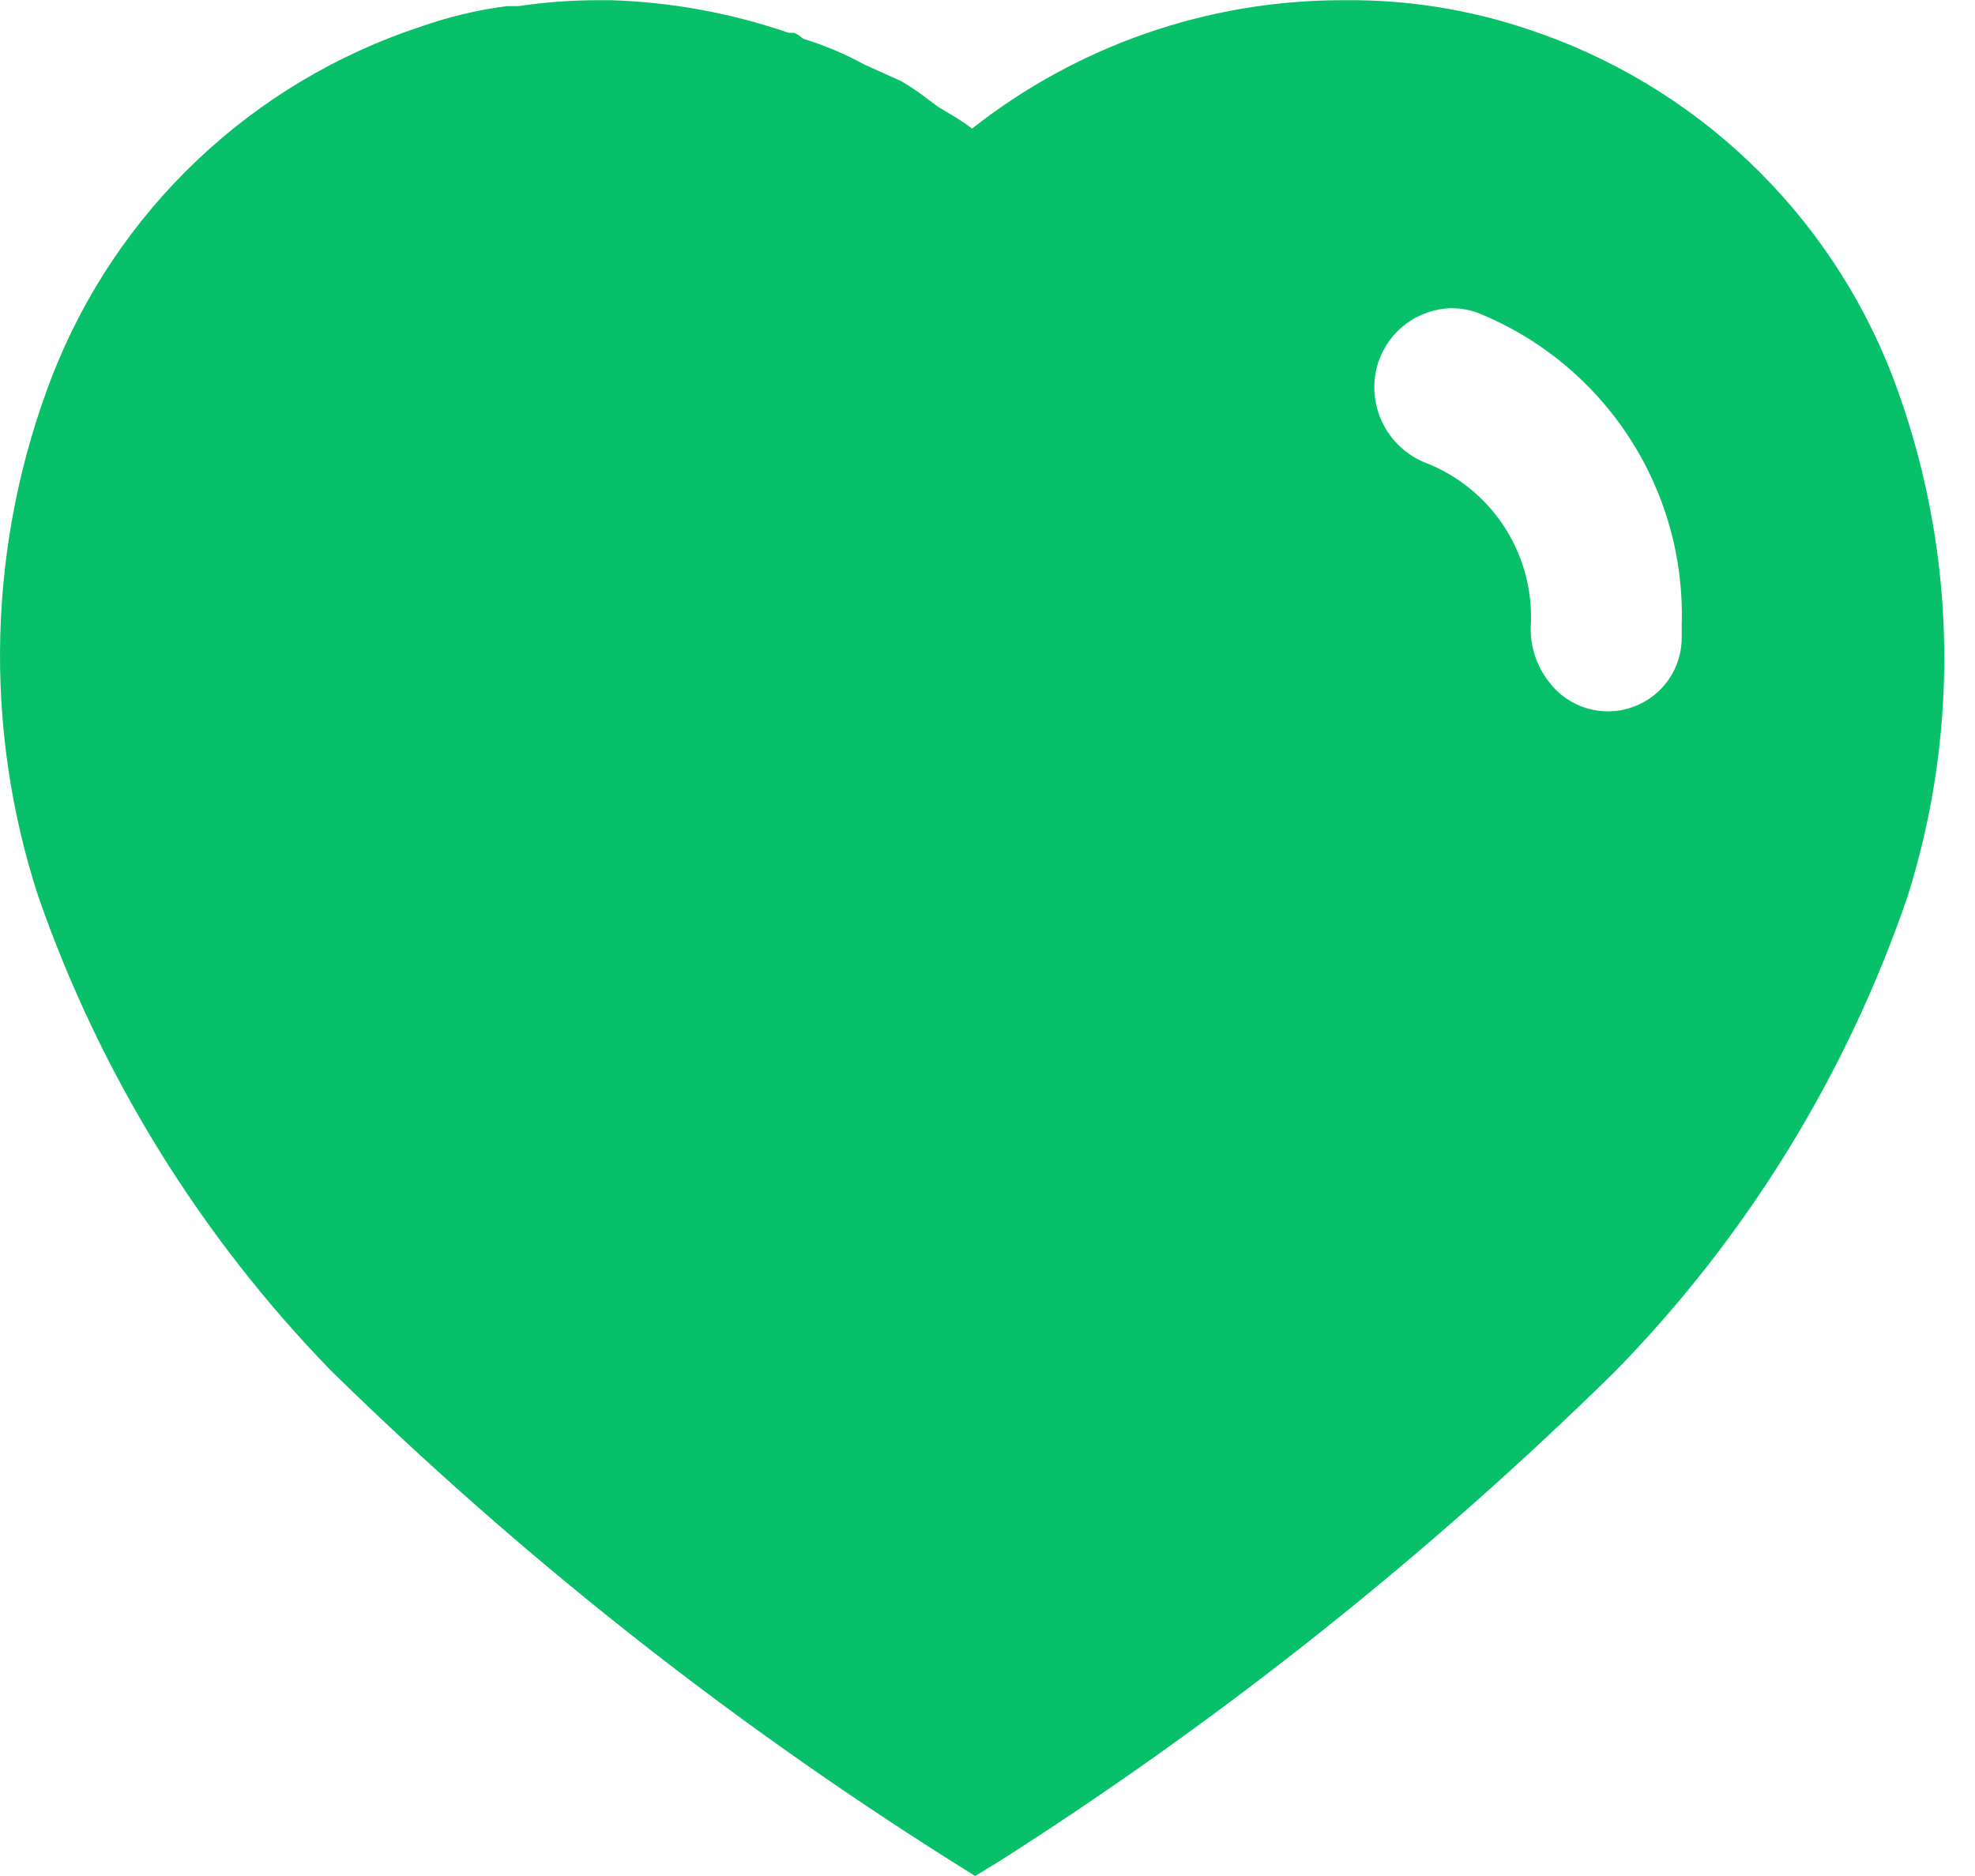 <svg width="20" height="19" viewBox="0 0 20 19" fill="none" xmlns="http://www.w3.org/2000/svg">
<path d="M9.875 19L9.62 18.84C7.36 17.414 5.258 15.751 3.35 13.88C2.024 12.516 1.013 10.877 0.388 9.08C-0.174 7.358 -0.124 5.495 0.529 3.806C0.852 2.978 1.353 2.232 1.998 1.621C2.642 1.01 3.414 0.549 4.257 0.271C4.541 0.171 4.834 0.101 5.132 0.062H5.25C5.524 0.021 5.8 0.001 6.077 0.002H6.185C6.798 0.021 7.405 0.132 7.985 0.332H8.043C8.076 0.347 8.106 0.367 8.132 0.392C8.347 0.458 8.555 0.545 8.752 0.653L9.126 0.822C9.224 0.879 9.317 0.943 9.406 1.012C9.462 1.054 9.506 1.089 9.549 1.112L9.589 1.136C9.678 1.186 9.763 1.241 9.844 1.302C10.912 0.461 12.231 0.003 13.59 0.002H13.633C14.255 -0.003 14.874 0.096 15.464 0.293C16.303 0.569 17.07 1.027 17.709 1.635C18.349 2.243 18.846 2.986 19.164 3.809C19.807 5.499 19.861 7.356 19.317 9.08C18.7 10.883 17.689 12.526 16.356 13.889C14.458 15.755 12.369 17.417 10.124 18.848L9.878 18.998L9.875 19ZM14.704 3.121C14.539 3.124 14.379 3.177 14.246 3.274C14.112 3.372 14.012 3.508 13.959 3.664C13.892 3.866 13.906 4.086 13.998 4.278C14.09 4.469 14.252 4.618 14.451 4.693C14.764 4.818 15.032 5.035 15.22 5.315C15.408 5.595 15.507 5.926 15.504 6.263V6.293C15.484 6.516 15.551 6.738 15.691 6.913C15.787 7.038 15.92 7.129 16.071 7.174C16.221 7.218 16.382 7.215 16.531 7.162C16.679 7.11 16.807 7.013 16.897 6.884C16.987 6.754 17.033 6.6 17.03 6.443V6.324C17.05 5.648 16.861 4.982 16.489 4.417C16.118 3.852 15.582 3.414 14.953 3.164C14.873 3.136 14.789 3.122 14.704 3.122V3.121Z" fill="#08C069"/>
</svg>
